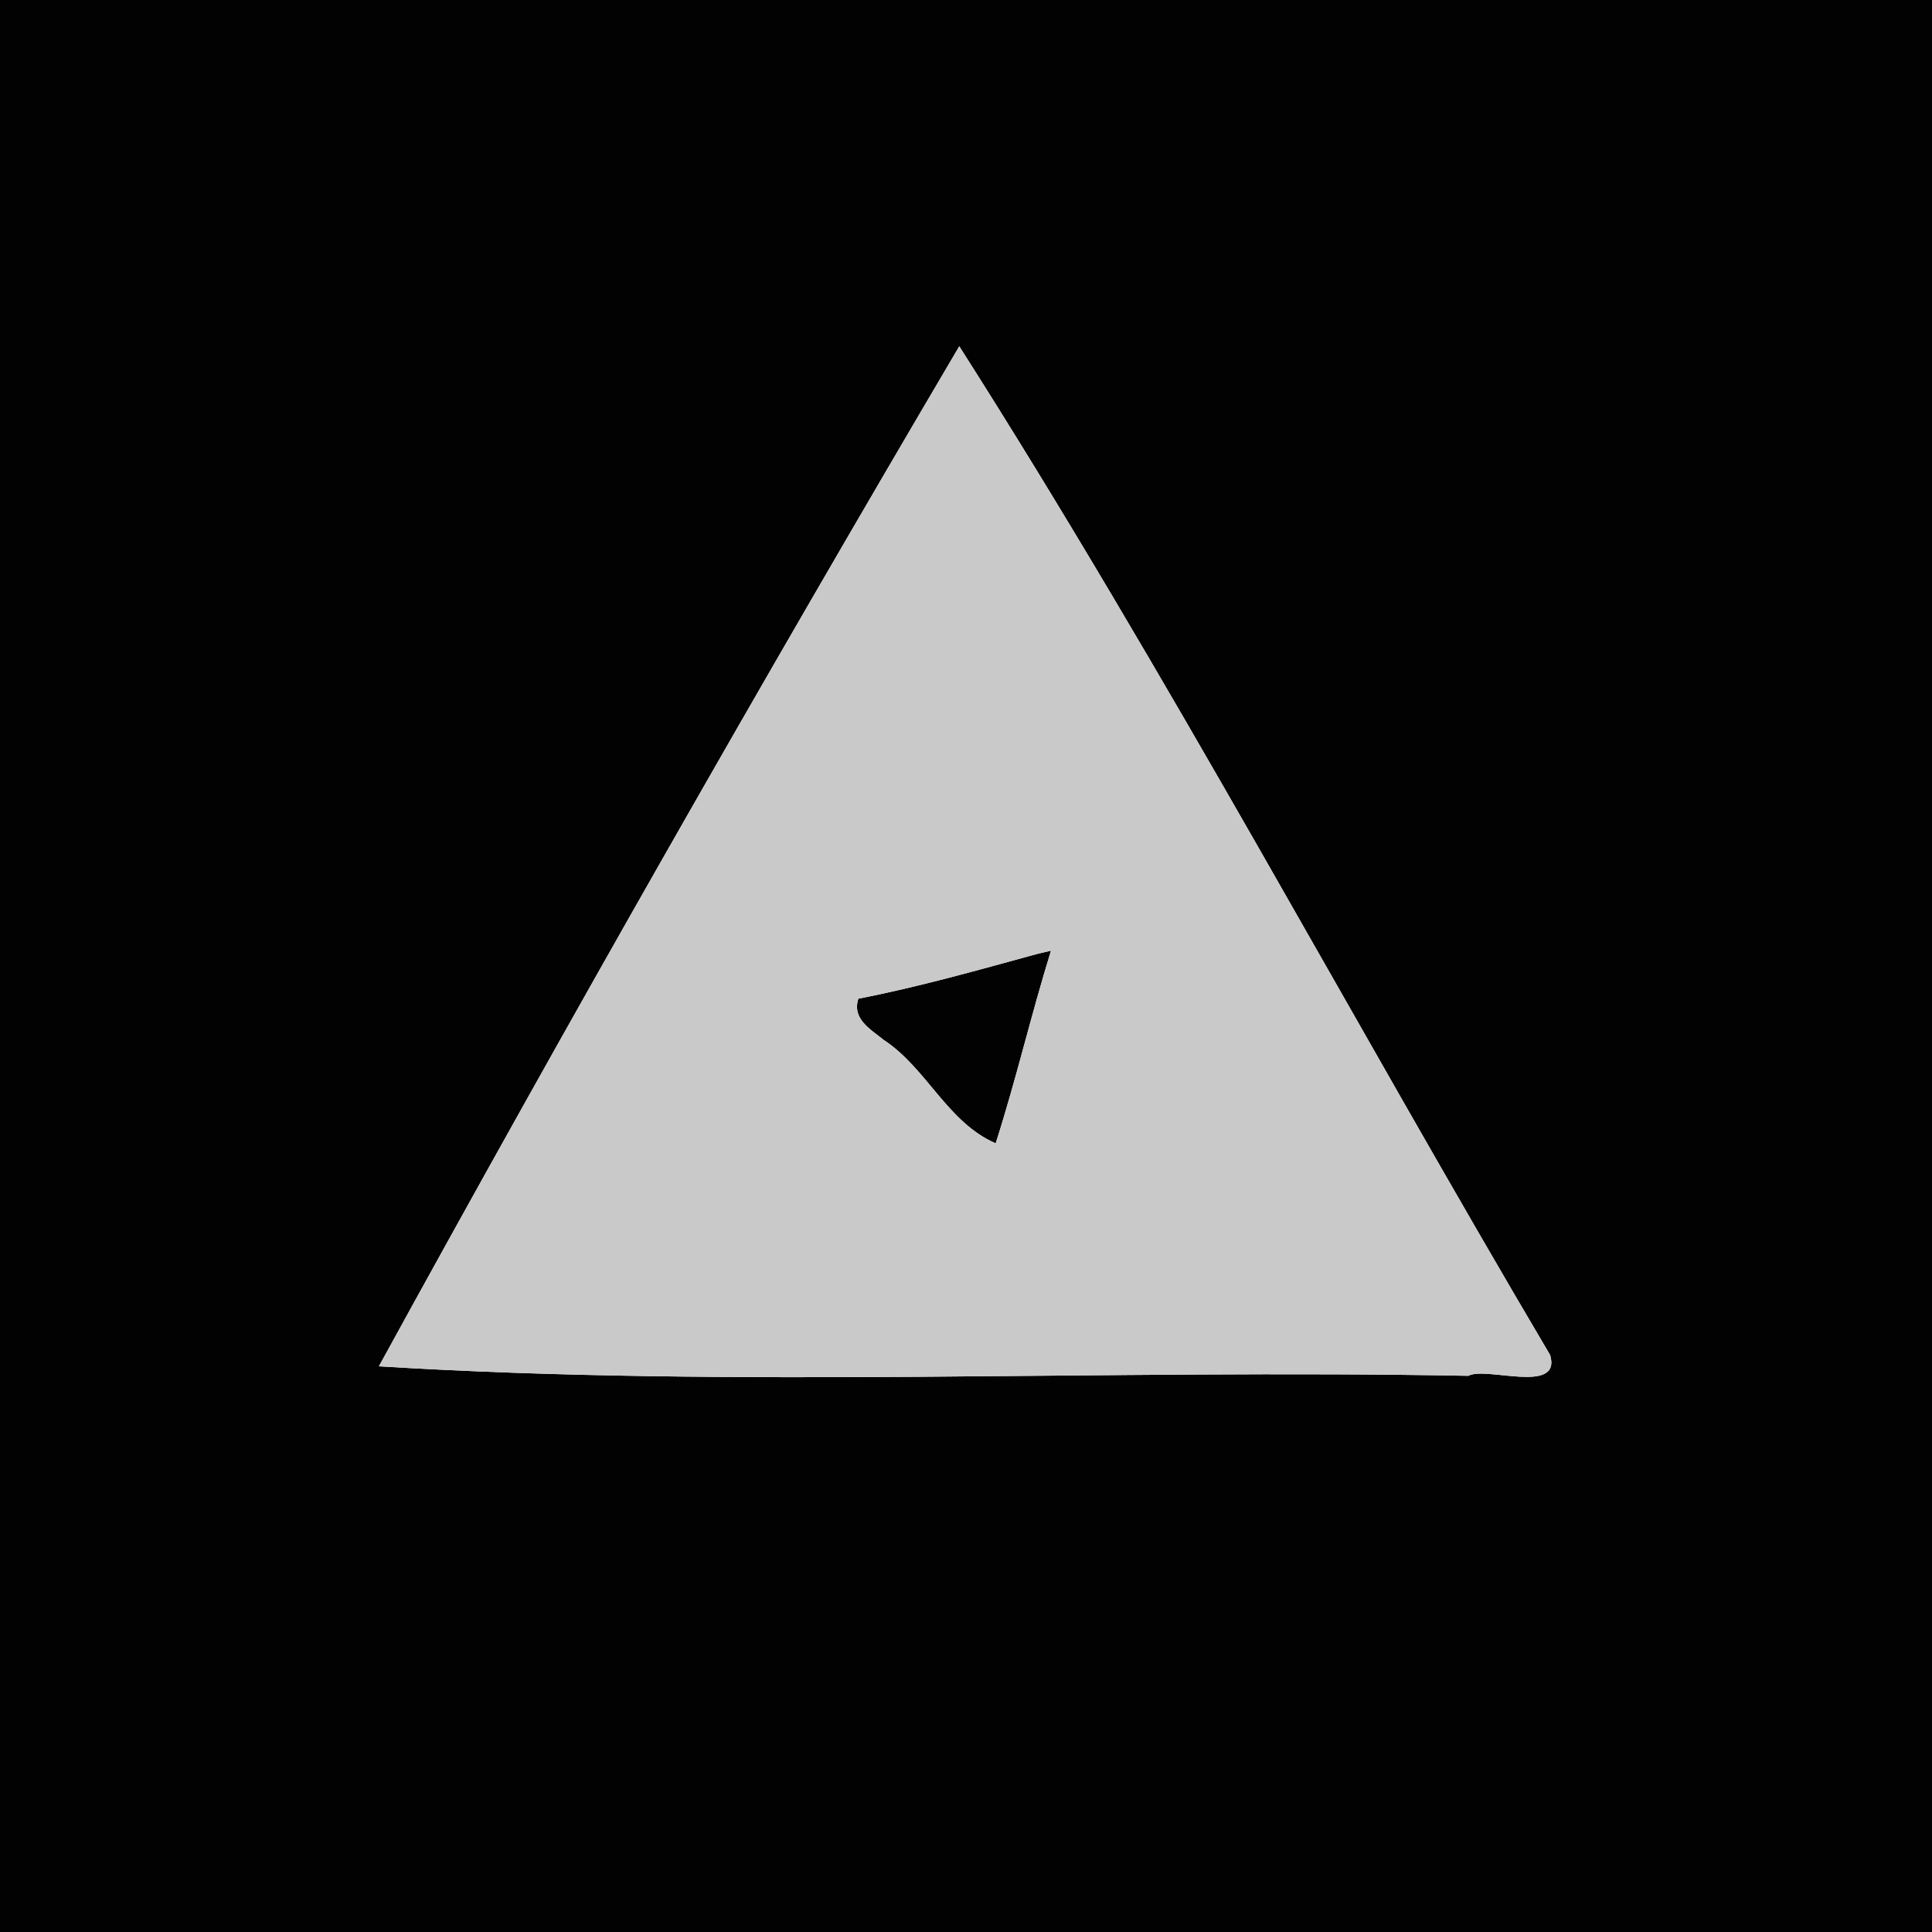 <?xml version="1.0" encoding="UTF-8" ?>
<!DOCTYPE svg PUBLIC "-//W3C//DTD SVG 1.1//EN" "http://www.w3.org/Graphics/SVG/1.1/DTD/svg11.dtd">
<svg width="250pt" height="250pt" viewBox="0 0 250 250" version="1.1" xmlns="http://www.w3.org/2000/svg">
<g id="#020202ff">
<path fill="#020202" opacity="1.00" d=" M 0.00 0.00 L 250.00 0.00 L 250.00 250.00 L 0.00 250.00 L 0.00 0.00 M 124.13 44.81 C 98.46 88.39 73.32 132.52 49.03 176.80 C 95.28 179.65 143.14 177.14 190.01 178.03 C 192.22 176.76 202.09 180.50 200.59 175.35 C 174.95 131.99 151.12 87.17 124.13 44.81 Z" />
<path fill="#020202" opacity="1.00" d=" M 134.34 123.40 C 134.75 123.31 135.58 123.12 136.00 123.02 C 133.43 131.28 131.48 139.73 128.84 147.95 C 122.57 145.22 119.94 138.25 114.37 134.58 C 112.61 133.16 110.23 131.86 111.07 129.23 C 118.93 127.70 126.62 125.51 134.34 123.40 Z" />
</g>
<g id="#c9c9c9ff">
<path fill="#c9c9c9" opacity="1.00" d=" M 124.13 44.81 C 151.12 87.17 174.95 131.99 200.59 175.35 C 202.09 180.50 192.22 176.76 190.01 178.03 C 143.14 177.14 95.28 179.65 49.03 176.80 C 73.32 132.52 98.46 88.39 124.13 44.81 M 134.34 123.40 C 126.62 125.51 118.93 127.70 111.07 129.23 C 110.23 131.86 112.61 133.16 114.37 134.58 C 119.94 138.25 122.57 145.22 128.84 147.95 C 131.48 139.73 133.43 131.28 136.00 123.02 C 135.58 123.12 134.75 123.31 134.34 123.40 Z" />
</g>
</svg>
